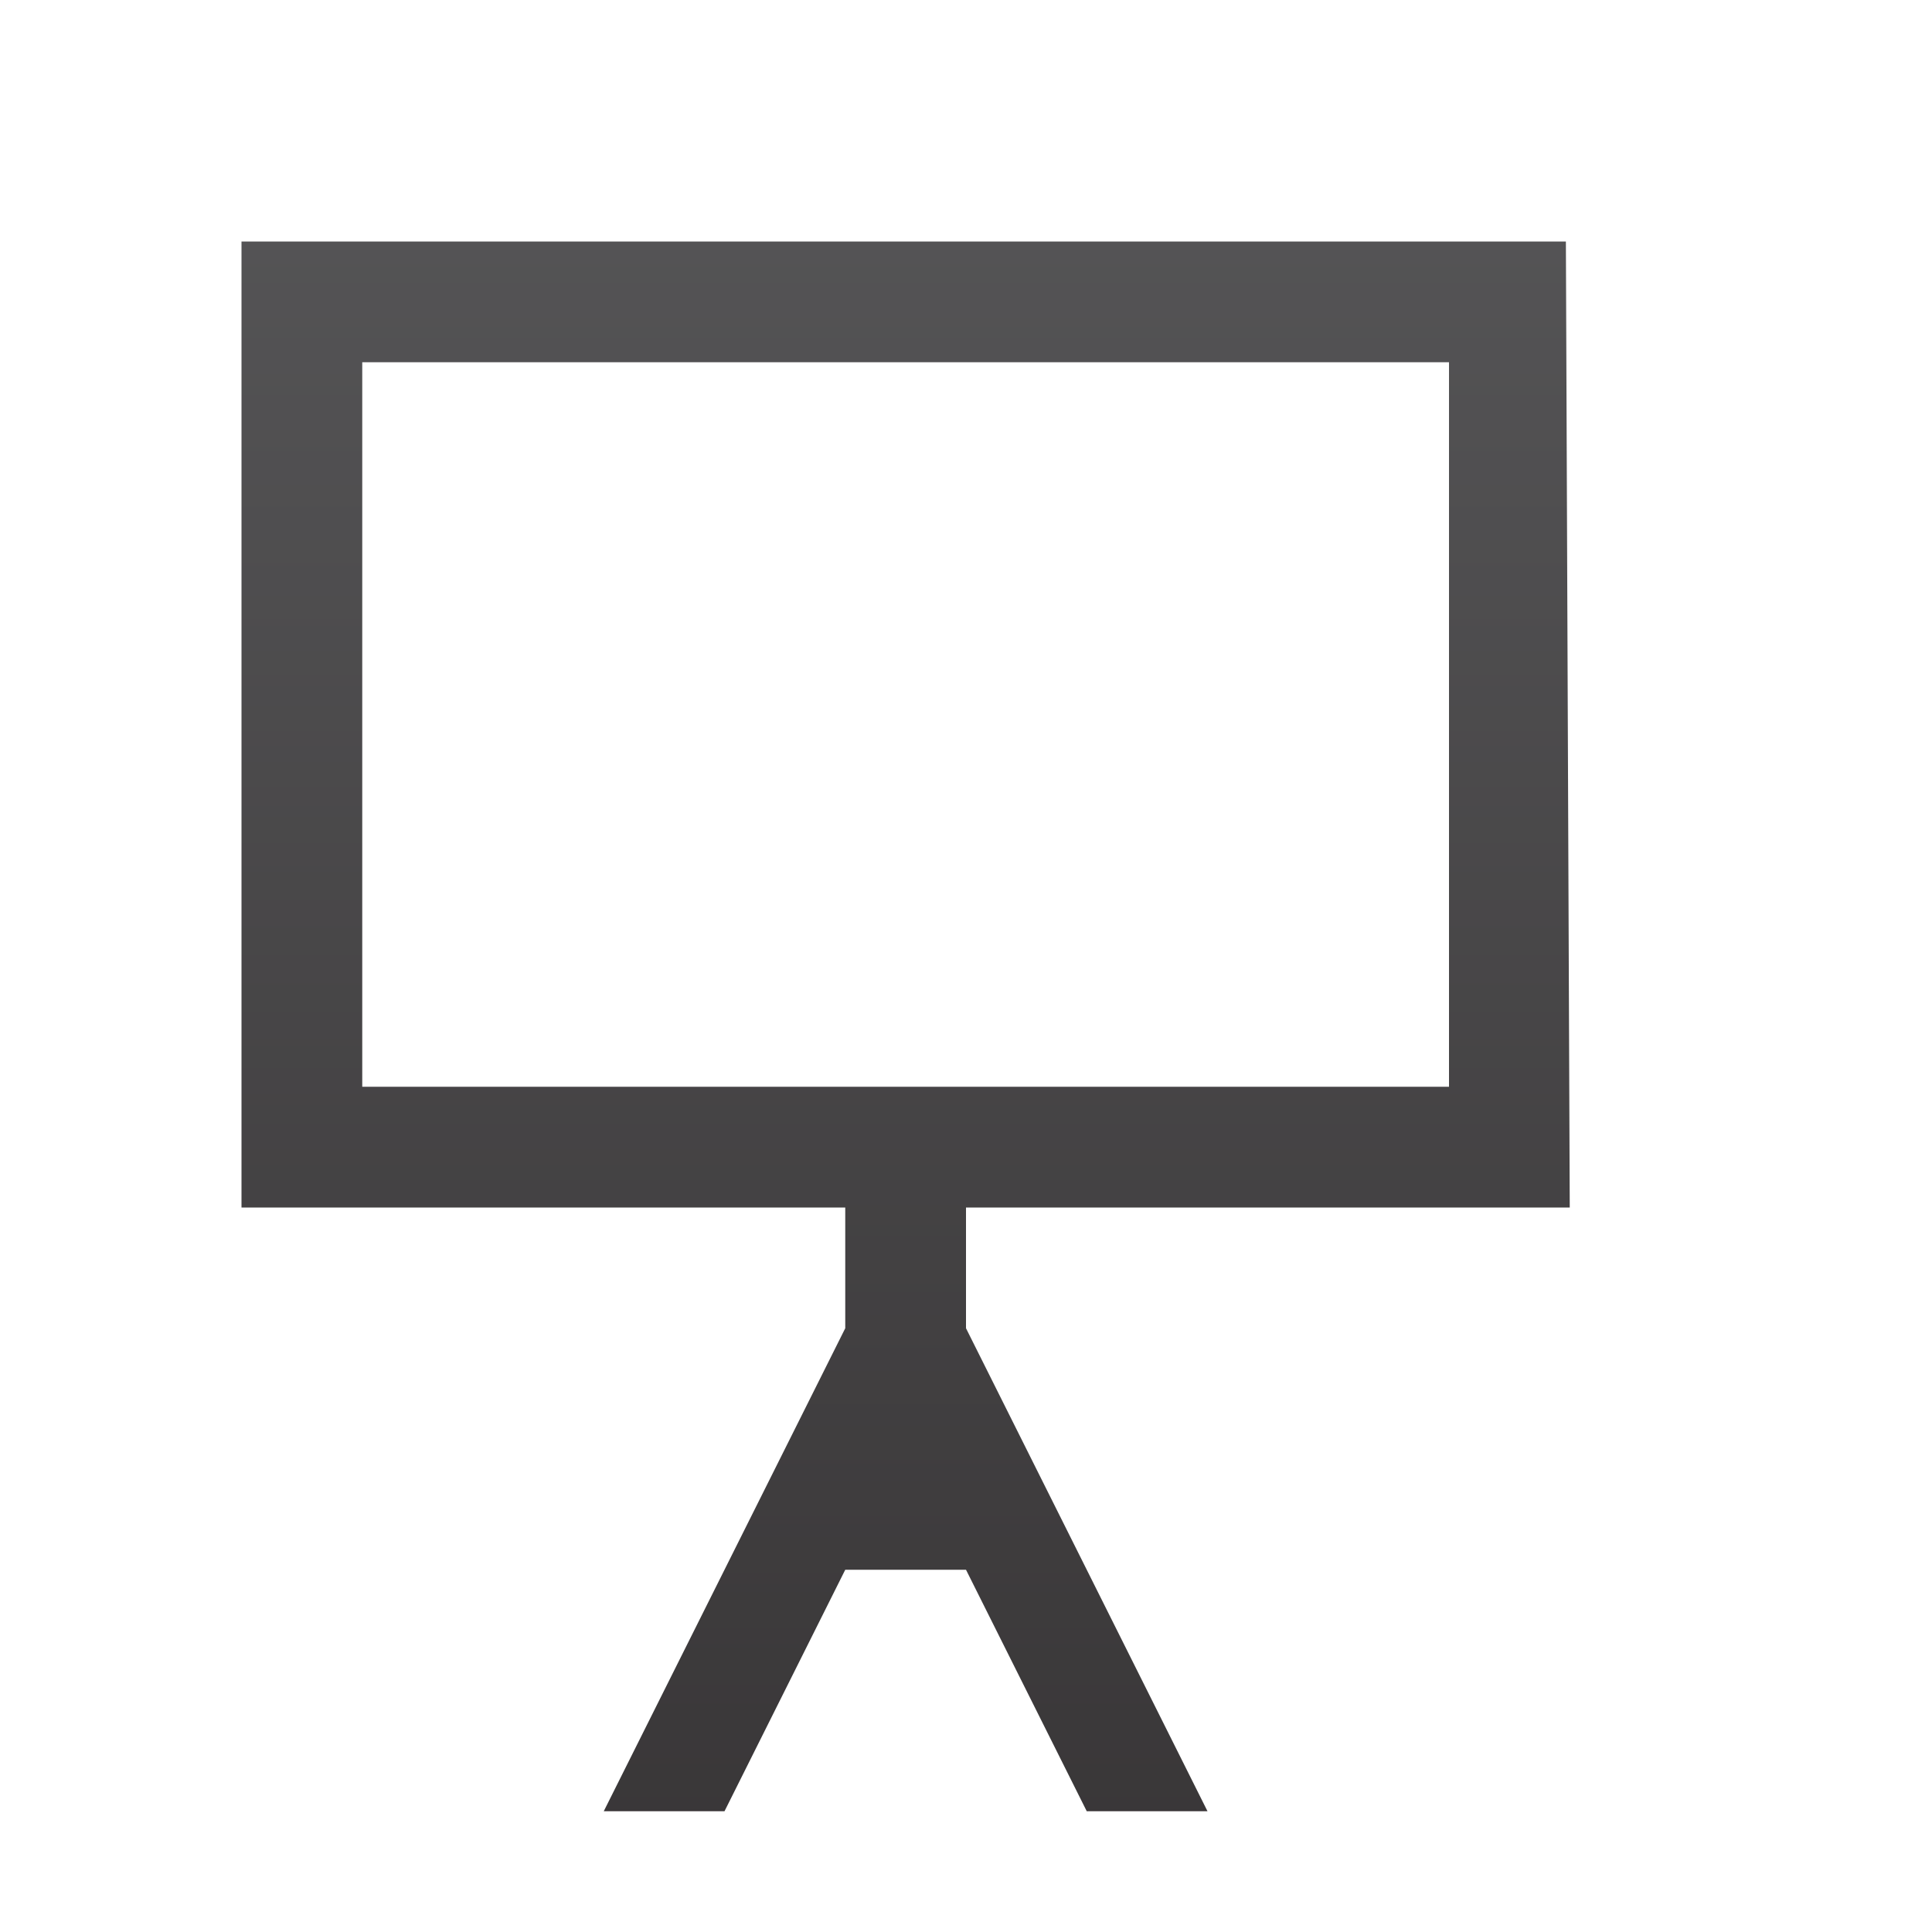 <?xml version="1.0" encoding="utf-8"?>
<!-- Generator: Adobe Illustrator 14.0.0, SVG Export Plug-In . SVG Version: 6.00 Build 43363)  -->
<!DOCTYPE svg PUBLIC "-//W3C//DTD SVG 1.1//EN" "http://www.w3.org/Graphics/SVG/1.1/DTD/svg11.dtd">
<svg version="1.1" id="Layer_1" xmlns="http://www.w3.org/2000/svg" xmlns:xlink="http://www.w3.org/1999/xlink" x="0px" y="0px"
	 width="16px" height="16px" viewBox="0 0 16 16" enable-background="new 0 0 16 16" xml:space="preserve">
<linearGradient id="SVGID_1_" gradientUnits="userSpaceOnUse" x1="7.5" y1="-10.411" x2="7.5" y2="26.237">
	<stop  offset="0" style="stop-color:#6D6E70"/>
	<stop  offset="1" style="stop-color:#231F20"/>
</linearGradient>
<path fill="url(#SVGID_1_)" d="M13,10l-0.032-8H2v8h5v1l-2,4h1l1-2h1l1,2h1l-2-4v-1H13z M3,9V3h9v6H9H7H3z"/>
</svg>
